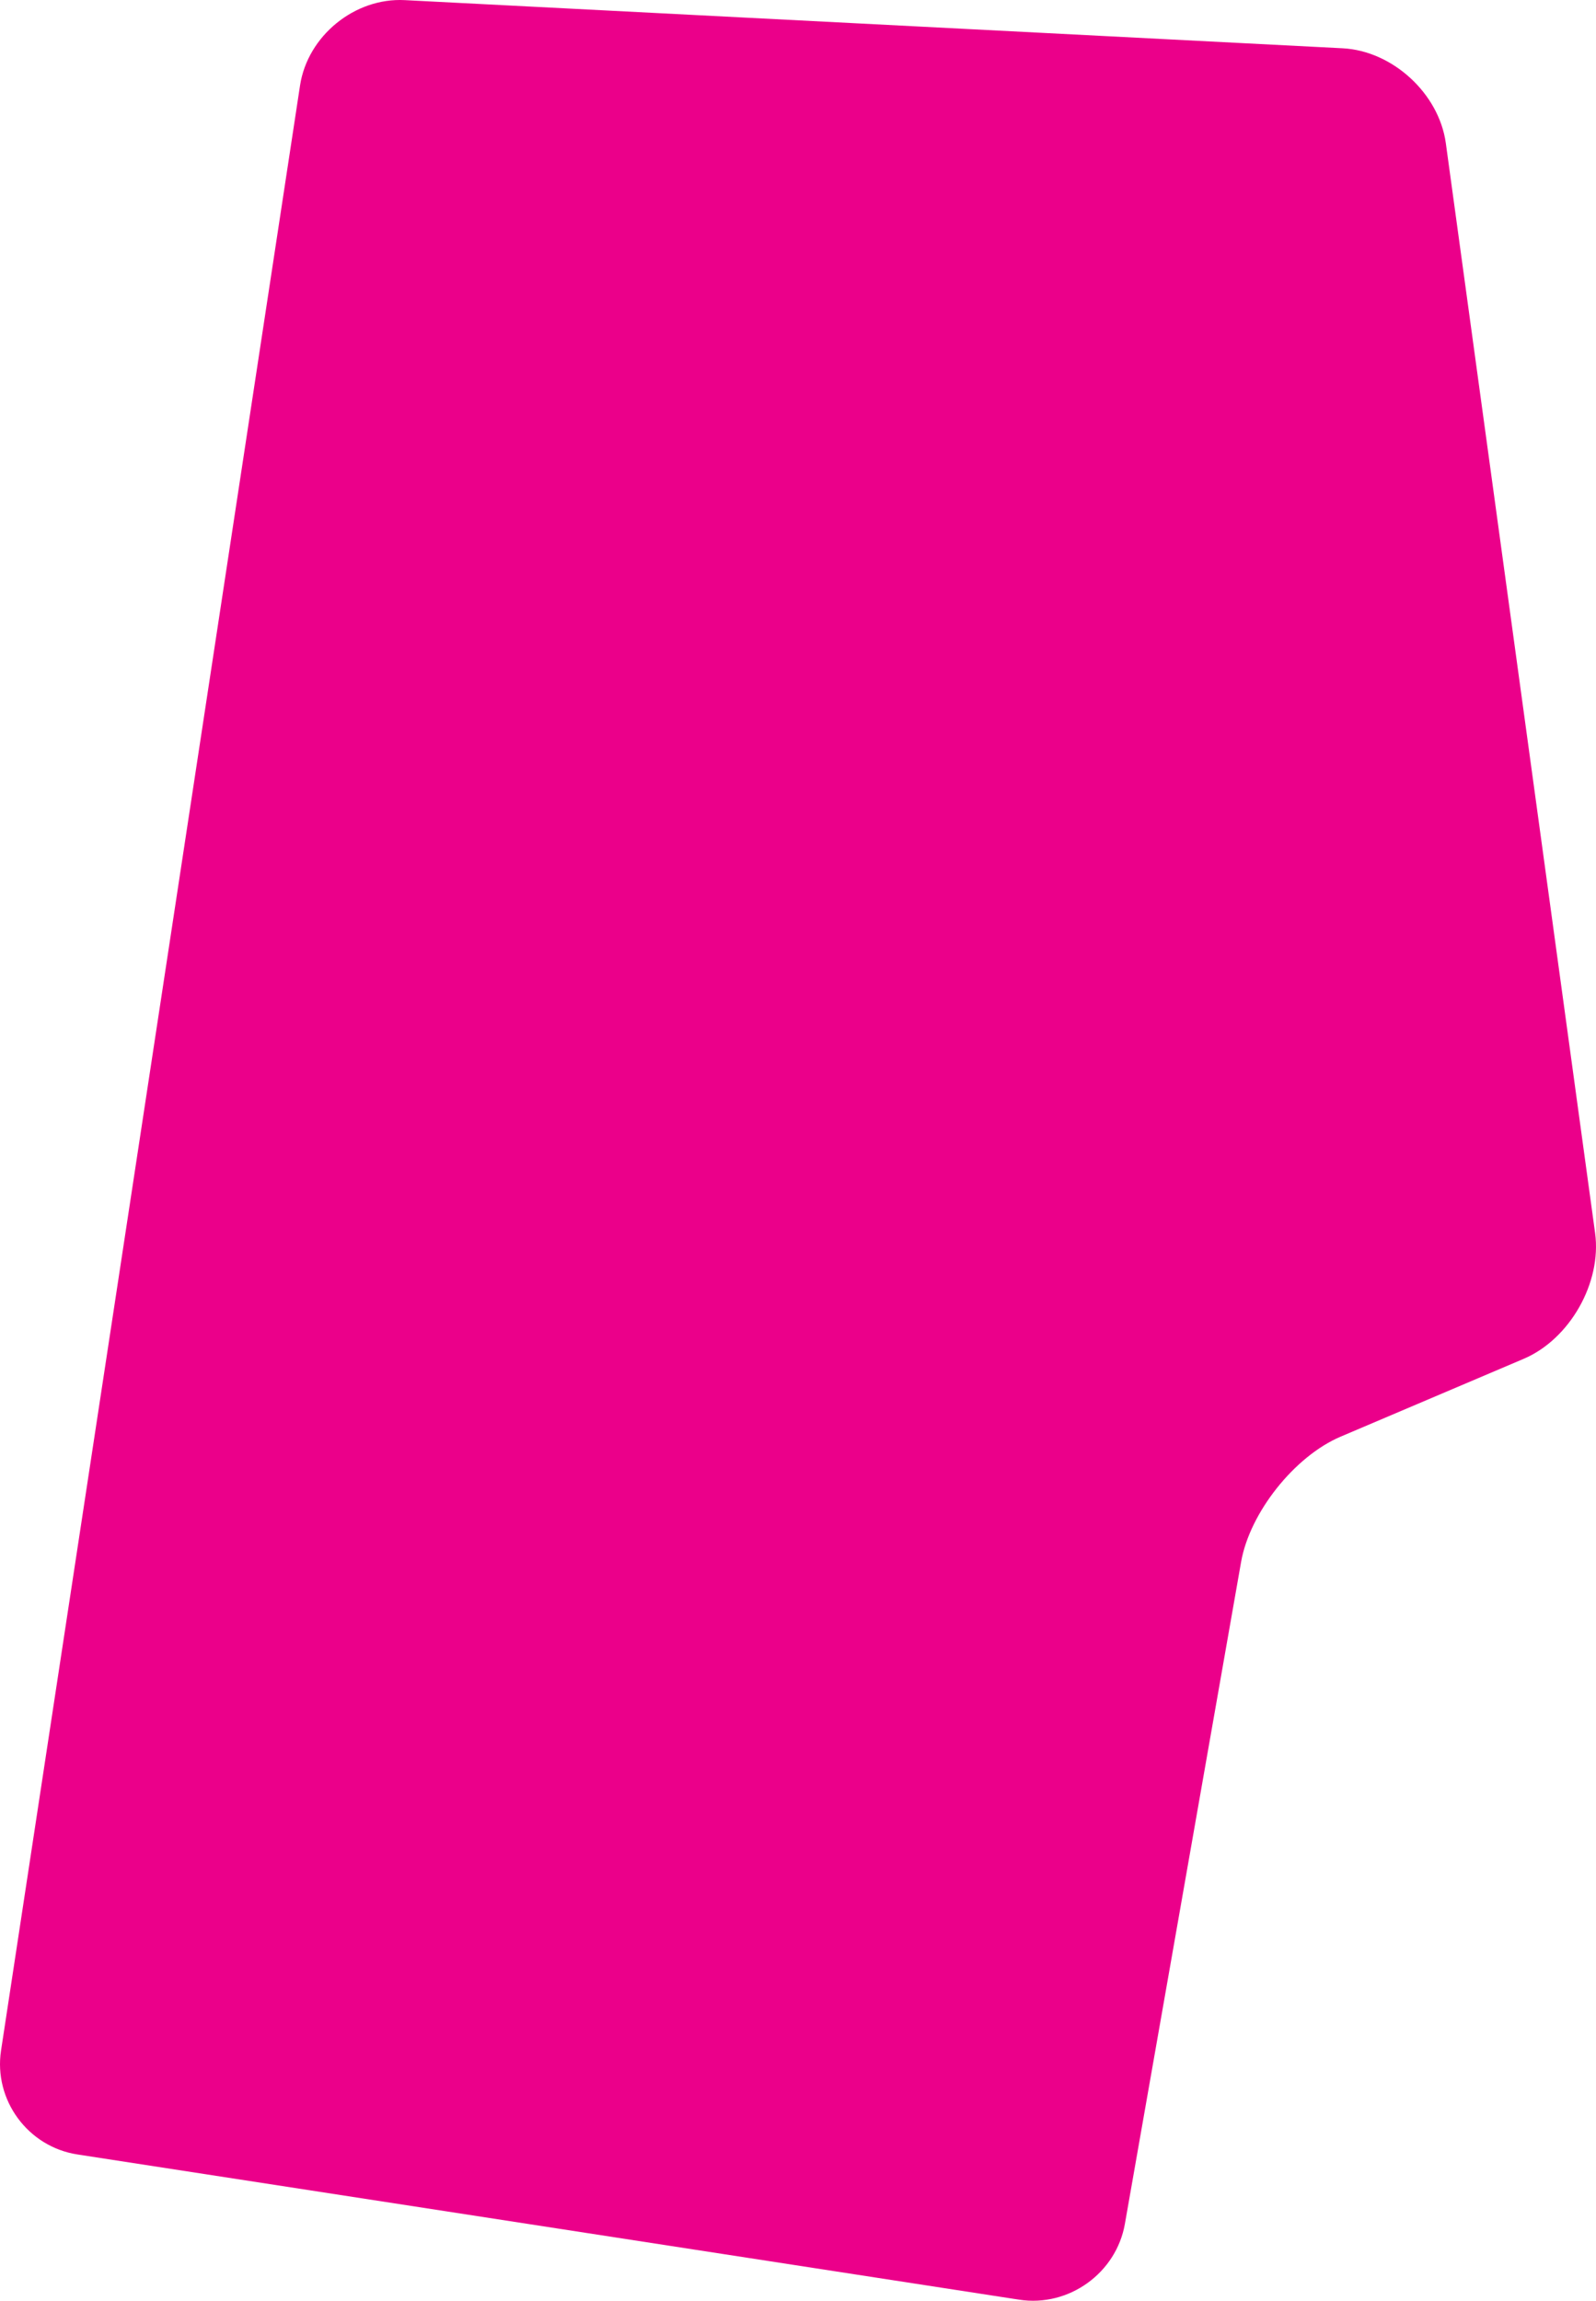 <?xml version="1.0" encoding="UTF-8" standalone="no"?>
<!-- Created with Inkscape (http://www.inkscape.org/) -->

<svg
   xmlns:svg="http://www.w3.org/2000/svg"
   xmlns="http://www.w3.org/2000/svg"
   version="1.1"
   width="101.798"
   height="146.737"
   id="svg5004">
  <defs
     id="defs5006" />
  <path
     d="m 4.934,137.405 c -3.154,-0.488 -5.347,-3.467 -4.868,-6.626 L 19.138,5.447 c 0.483,-3.154 3.481,-5.605 6.675,-5.439 L 85.632,3.079 c 3.188,0.161 6.152,2.886 6.587,6.05 l 9.521,69.507 c 0.435,3.169 -1.616,6.777 -4.556,8.027 l -11.67,4.961 c -2.944,1.25 -5.801,4.849 -6.353,7.993 l -7.412,42.217 c -0.552,3.145 -3.589,5.322 -6.743,4.834 l -60.073,-9.263 z m 0,0"
     id="path8620"
     style="fill:#eb008a;fill-opacity:1;fill-rule:nonzero;stroke:none" />
</svg>
